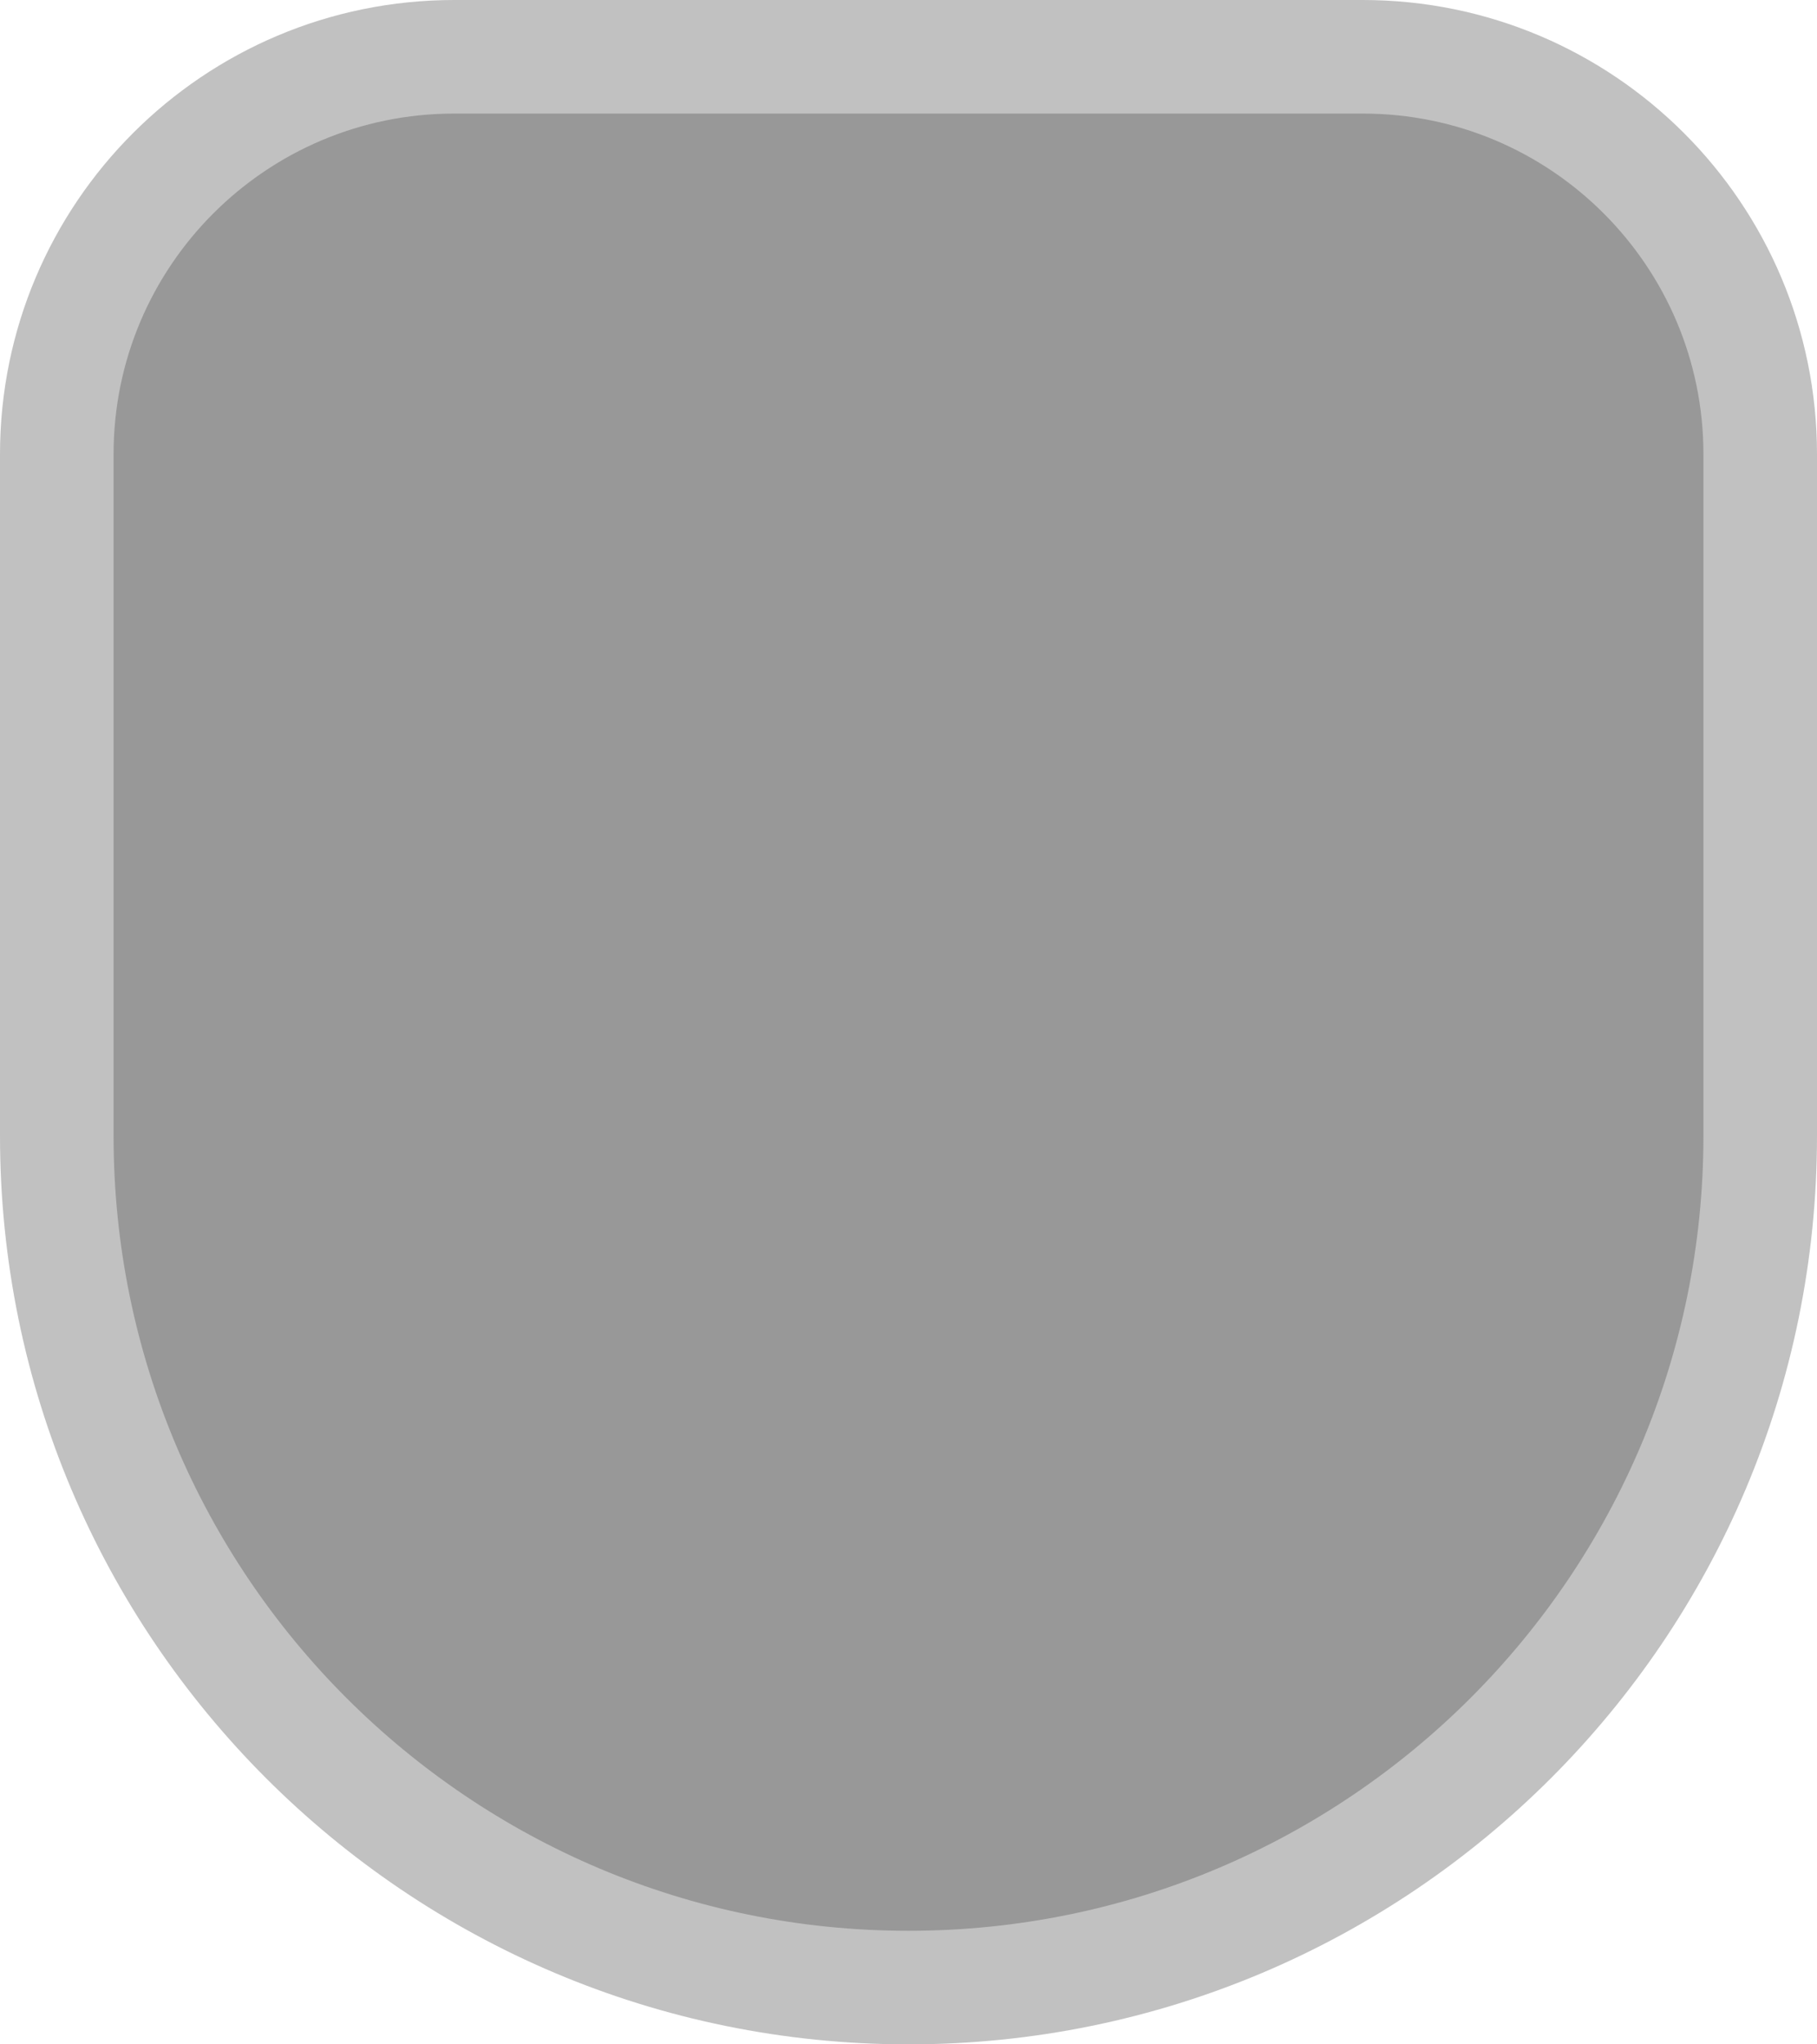 <svg xmlns="http://www.w3.org/2000/svg" width="16" height="18" viewBox="0 0 16 18"><title>base</title><path fill="#989898" fill-rule="evenodd" stroke="#C1C1C1" d="M15.5 4c0-1.933-1.567-3.5-3.5-3.5H4C2.067.5.5 2.067.5 4v6c0 4.142 3.358 7.5 7.5 7.5 4.142 0 7.5-3.358 7.5-7.5V4z"/></svg>